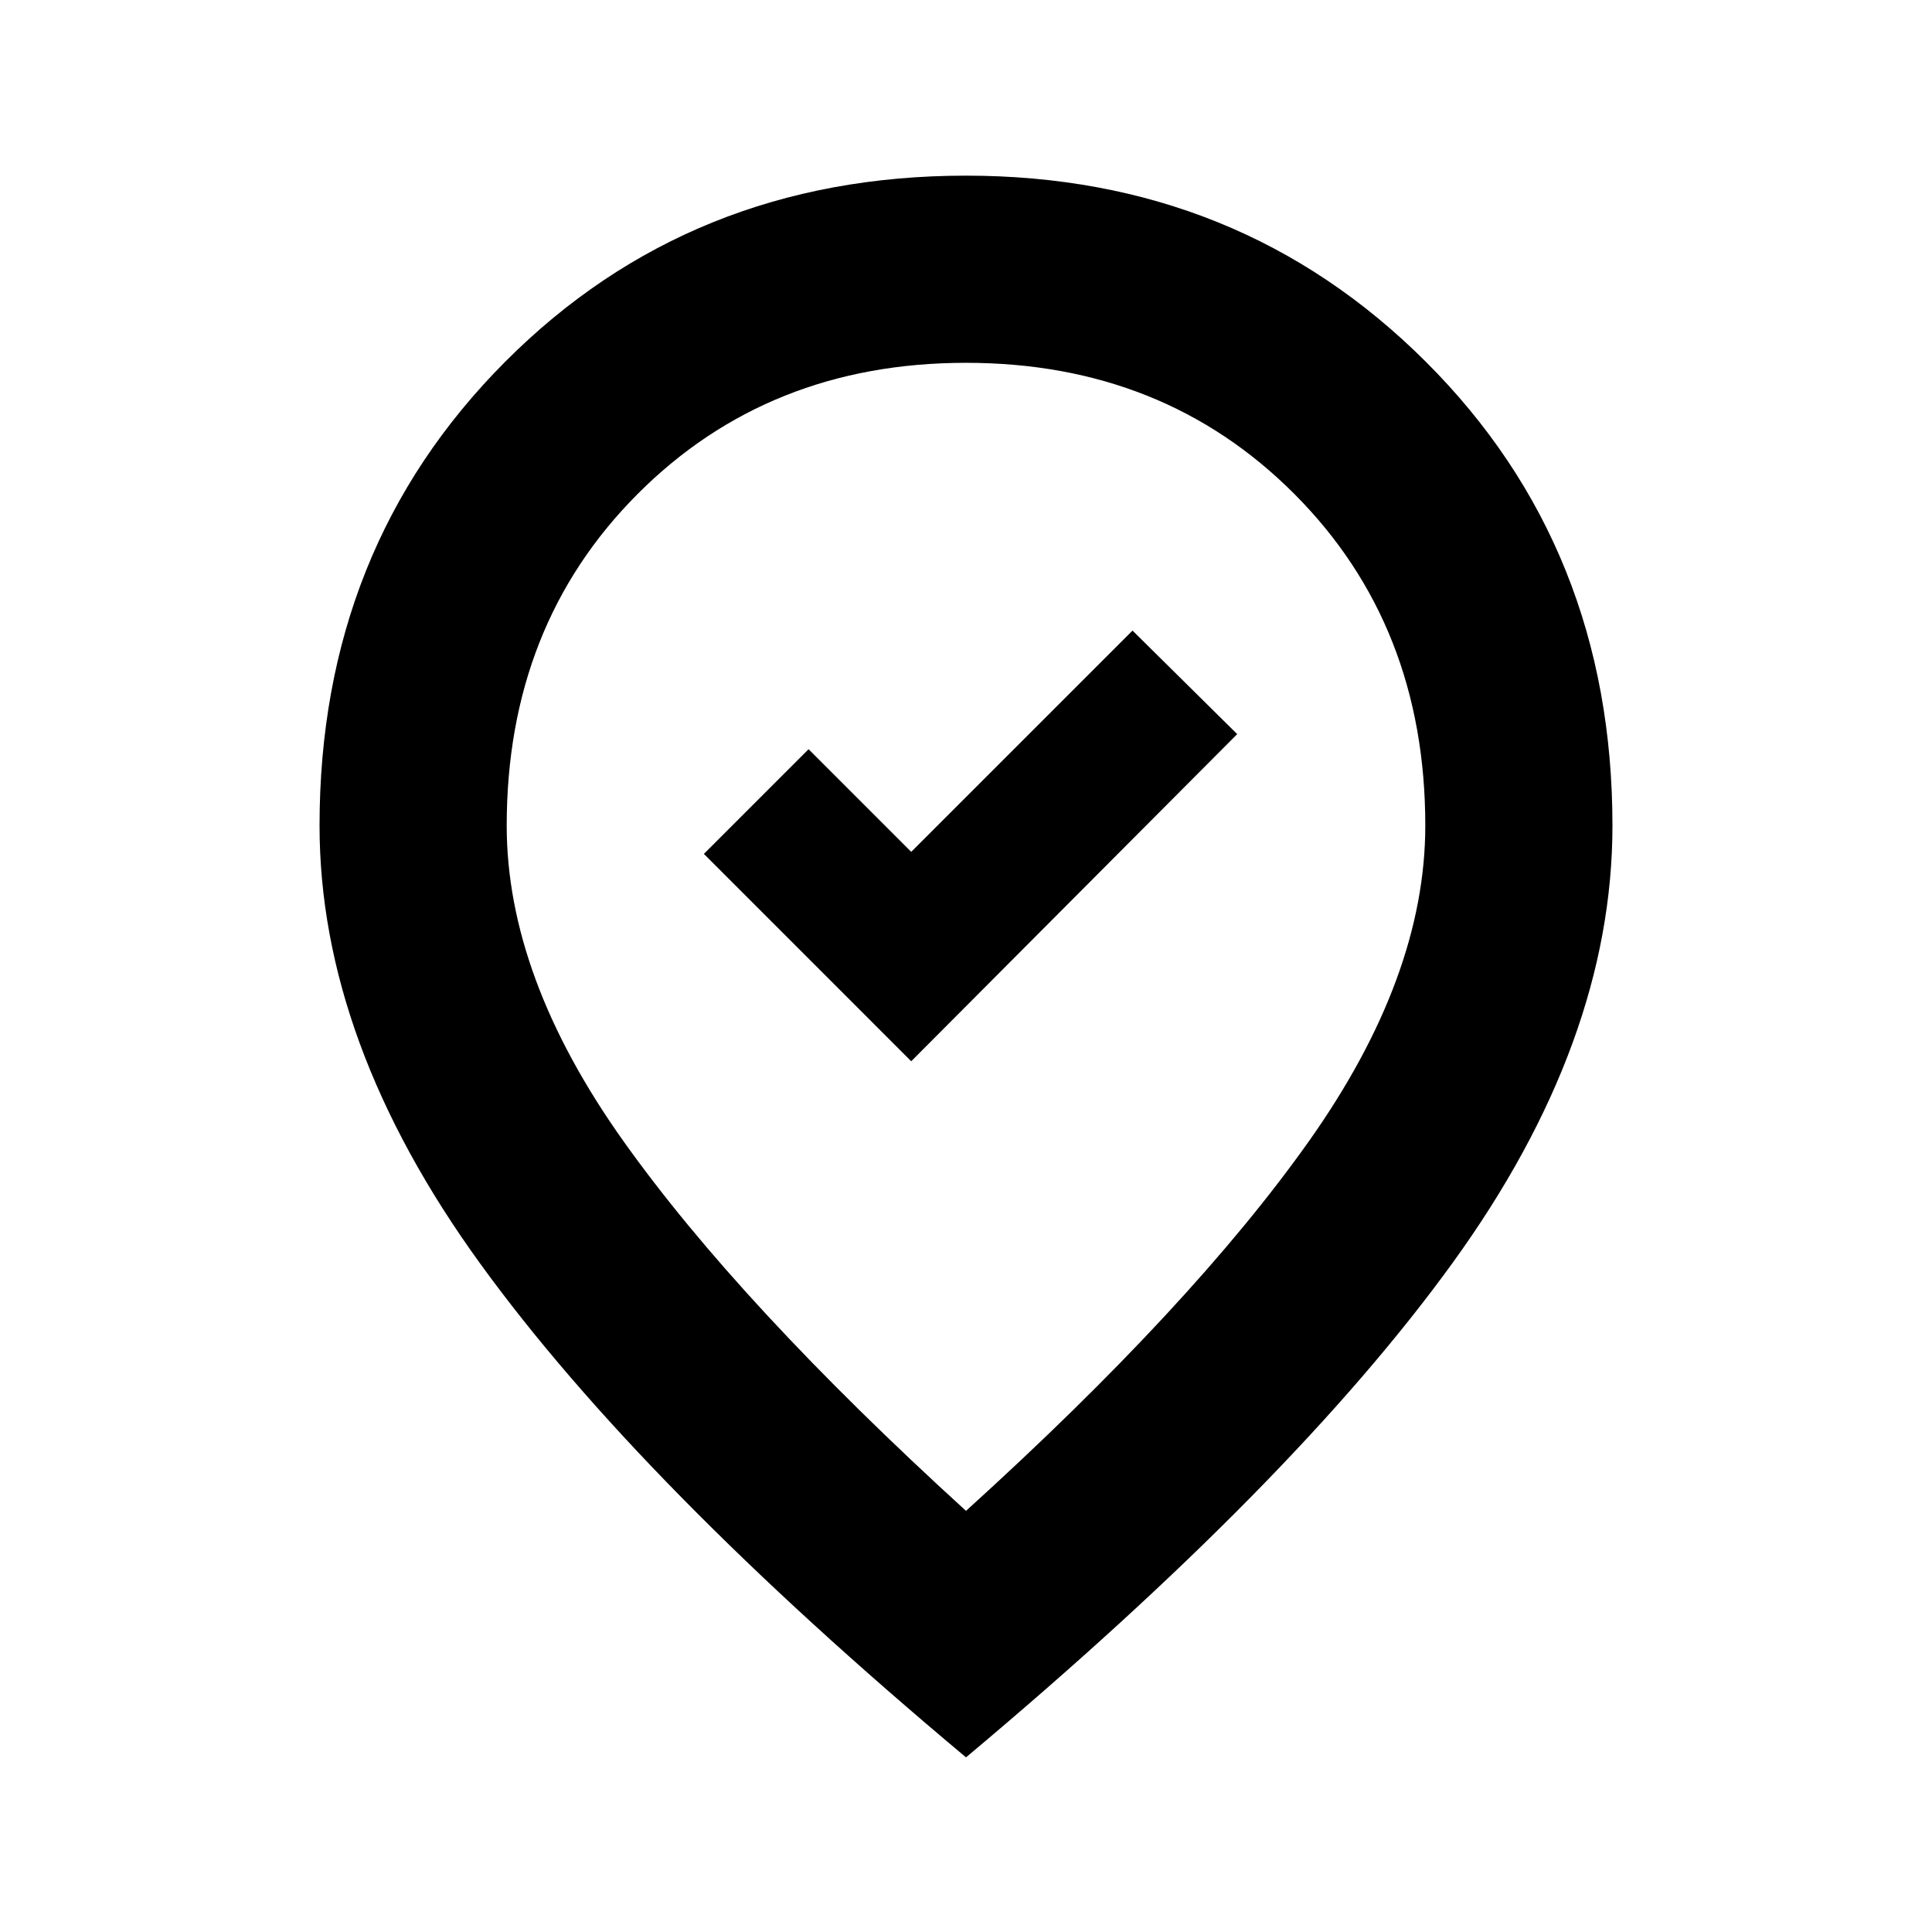 <svg xmlns="http://www.w3.org/2000/svg" height="20" viewBox="0 -960 960 960" width="20"><path d="m452.78-432.67 161.98-162.55-52.02-51.45-109.96 109.95-51-51-52.02 52.02 103.02 103.03ZM480-209.26q112.54-101.98 170.38-183.66 57.84-81.69 57.84-156.84 0-99.54-65.02-164.75-65.03-65.21-163.2-65.21-98.17 0-163.2 65.21-65.02 65.21-65.02 164.75 0 75.15 57.84 156.55Q367.46-311.8 480-209.26Zm0 122.48Q318.46-221.93 238.62-332.1q-79.84-110.16-79.84-217.66 0-137.91 92.19-230.44 92.18-92.52 229.03-92.52 135.85 0 228.53 92.52 92.69 92.53 92.69 230.44 0 107.5-79.34 217.16Q642.54-222.93 480-86.78ZM480-552Z"/></svg>